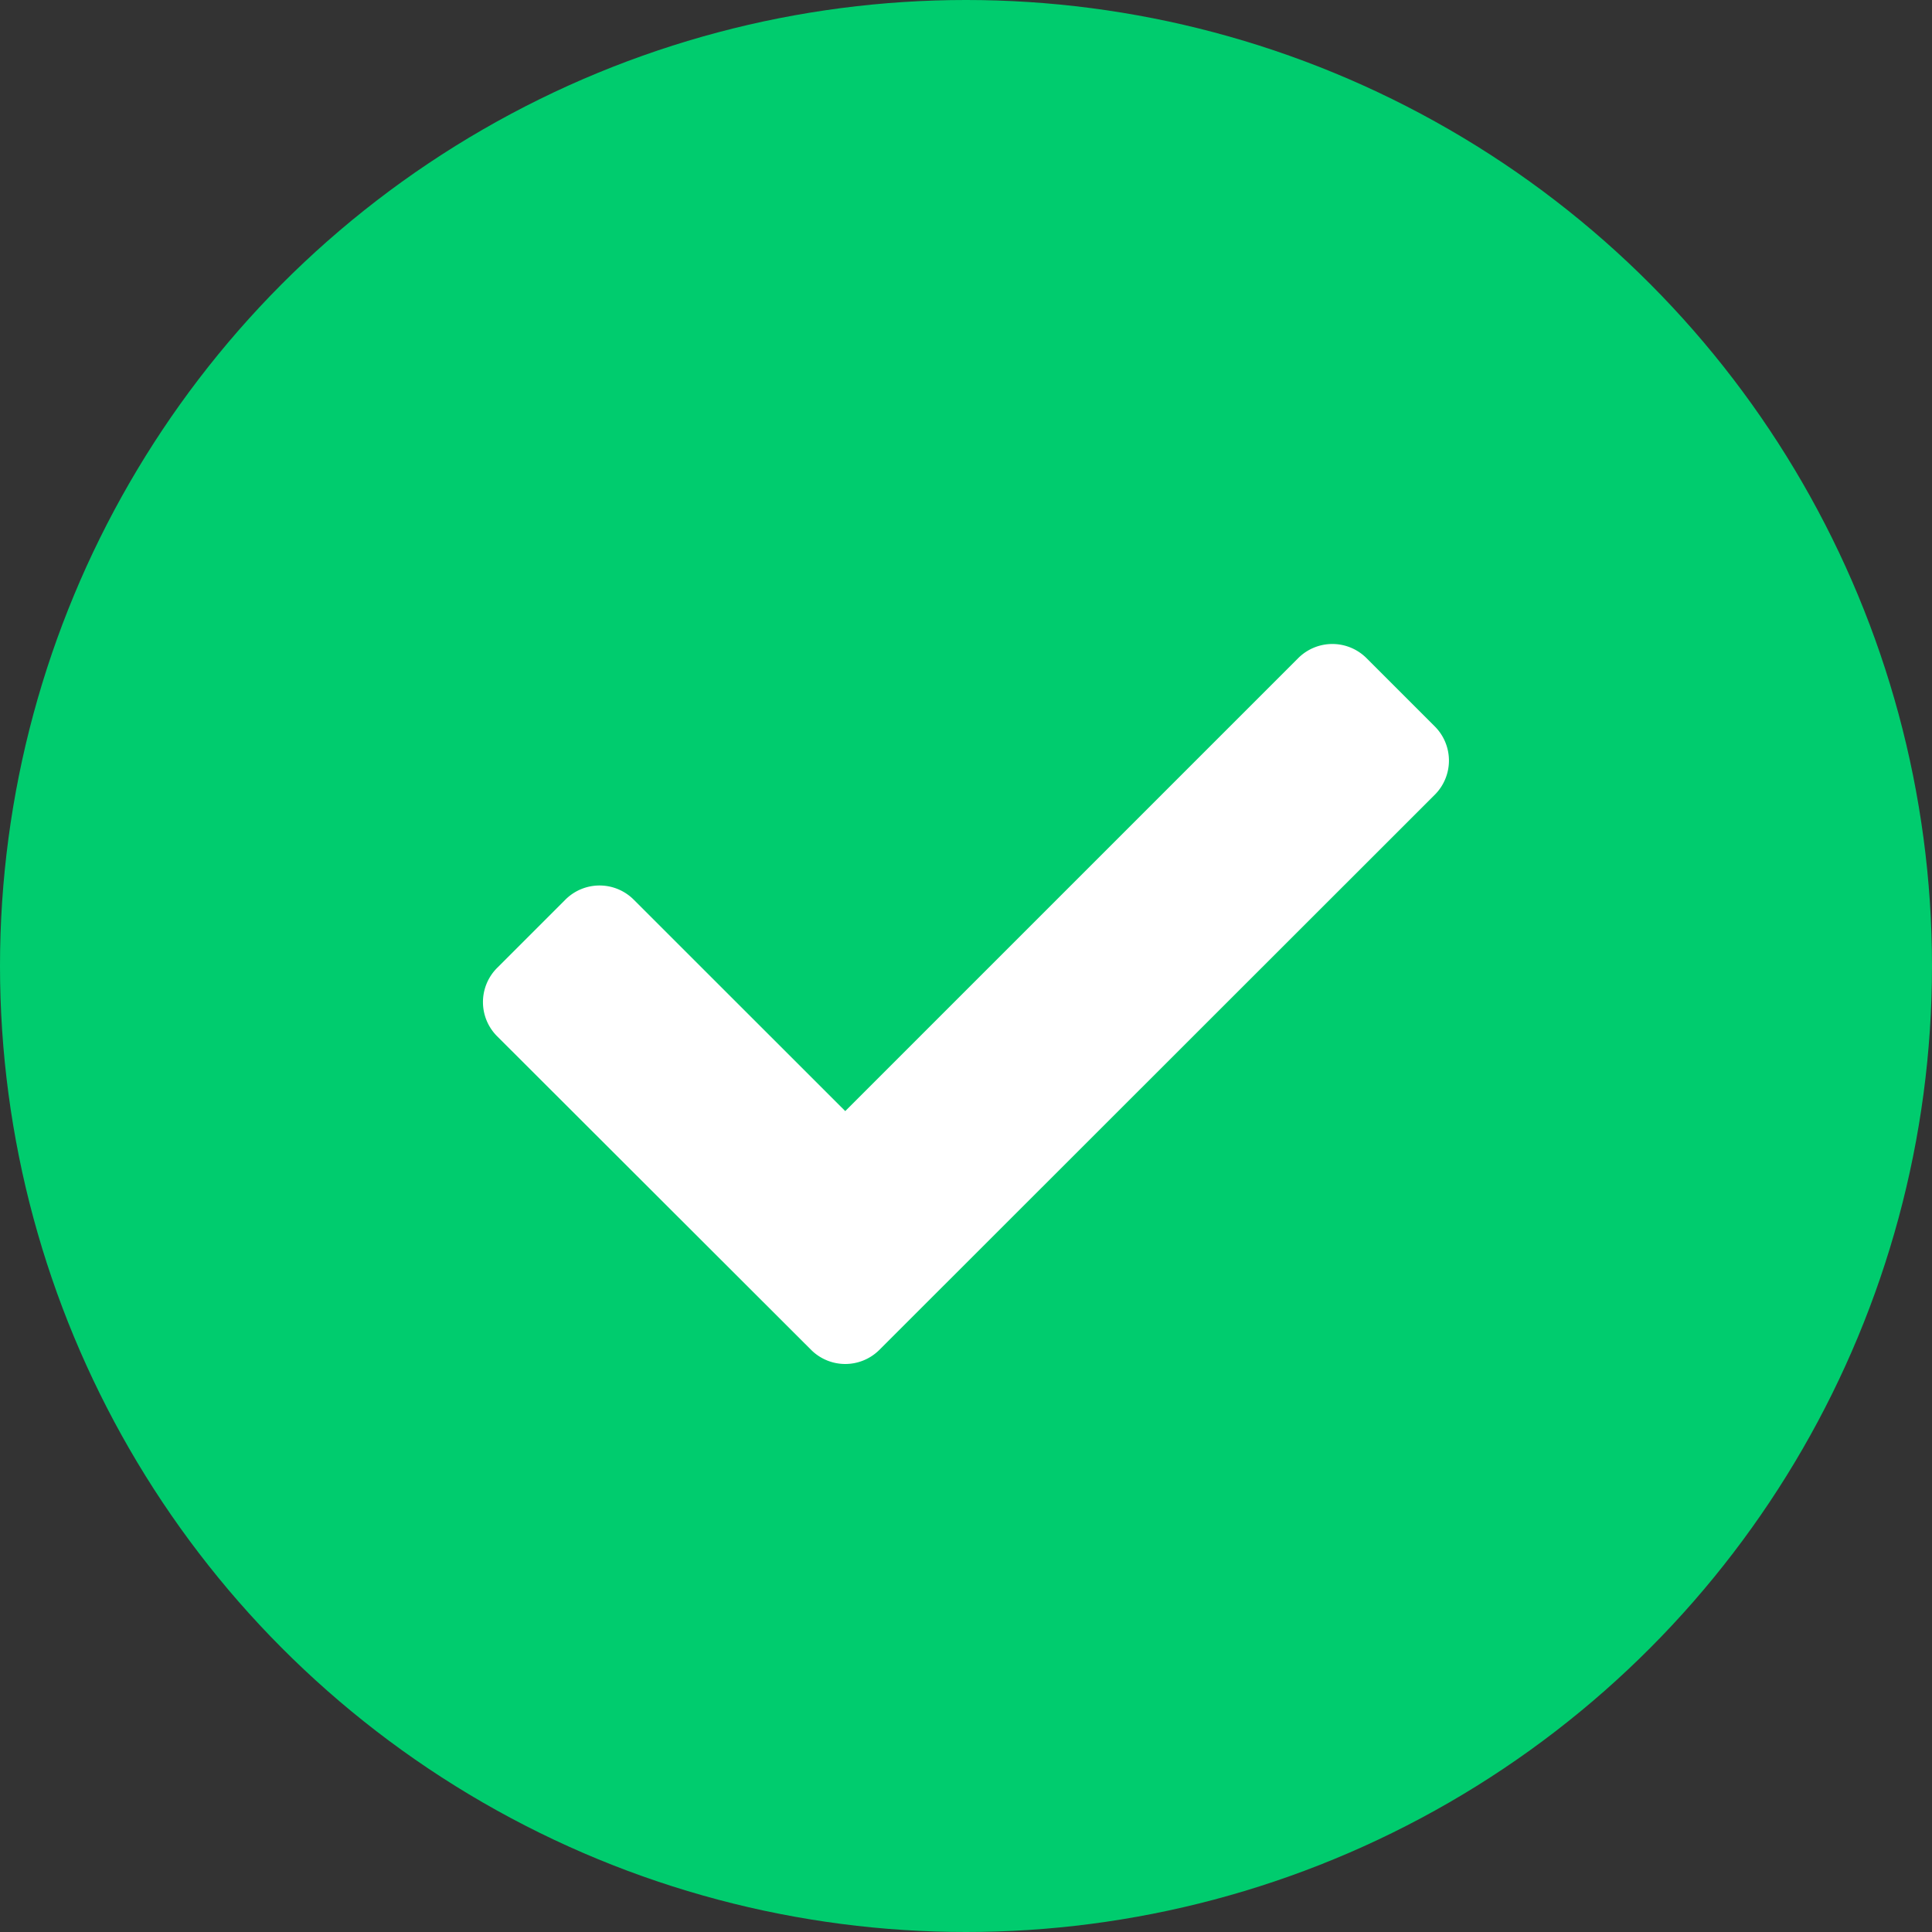 <svg xmlns="http://www.w3.org/2000/svg" width="20" height="20" viewBox="0 0 20 20"><rect x="0" y="0" width="20" height="20" fill="#333333" stroke="none"/><defs><style>.a{fill:#00cc6e;}.b{fill:#fff;}</style></defs><circle class="a" cx="10" cy="10" r="10"/><path class="b" d="M3.4,11.888.146,8.638a.5.5,0,0,1,0-.707l.707-.707a.5.5,0,0,1,.707,0L3.75,9.413,8.439,4.724a.5.5,0,0,1,.707,0l.707.707a.5.5,0,0,1,0,.707L4.1,11.888A.5.5,0,0,1,3.4,11.888Z" transform="translate(5 2.089)"/></svg>